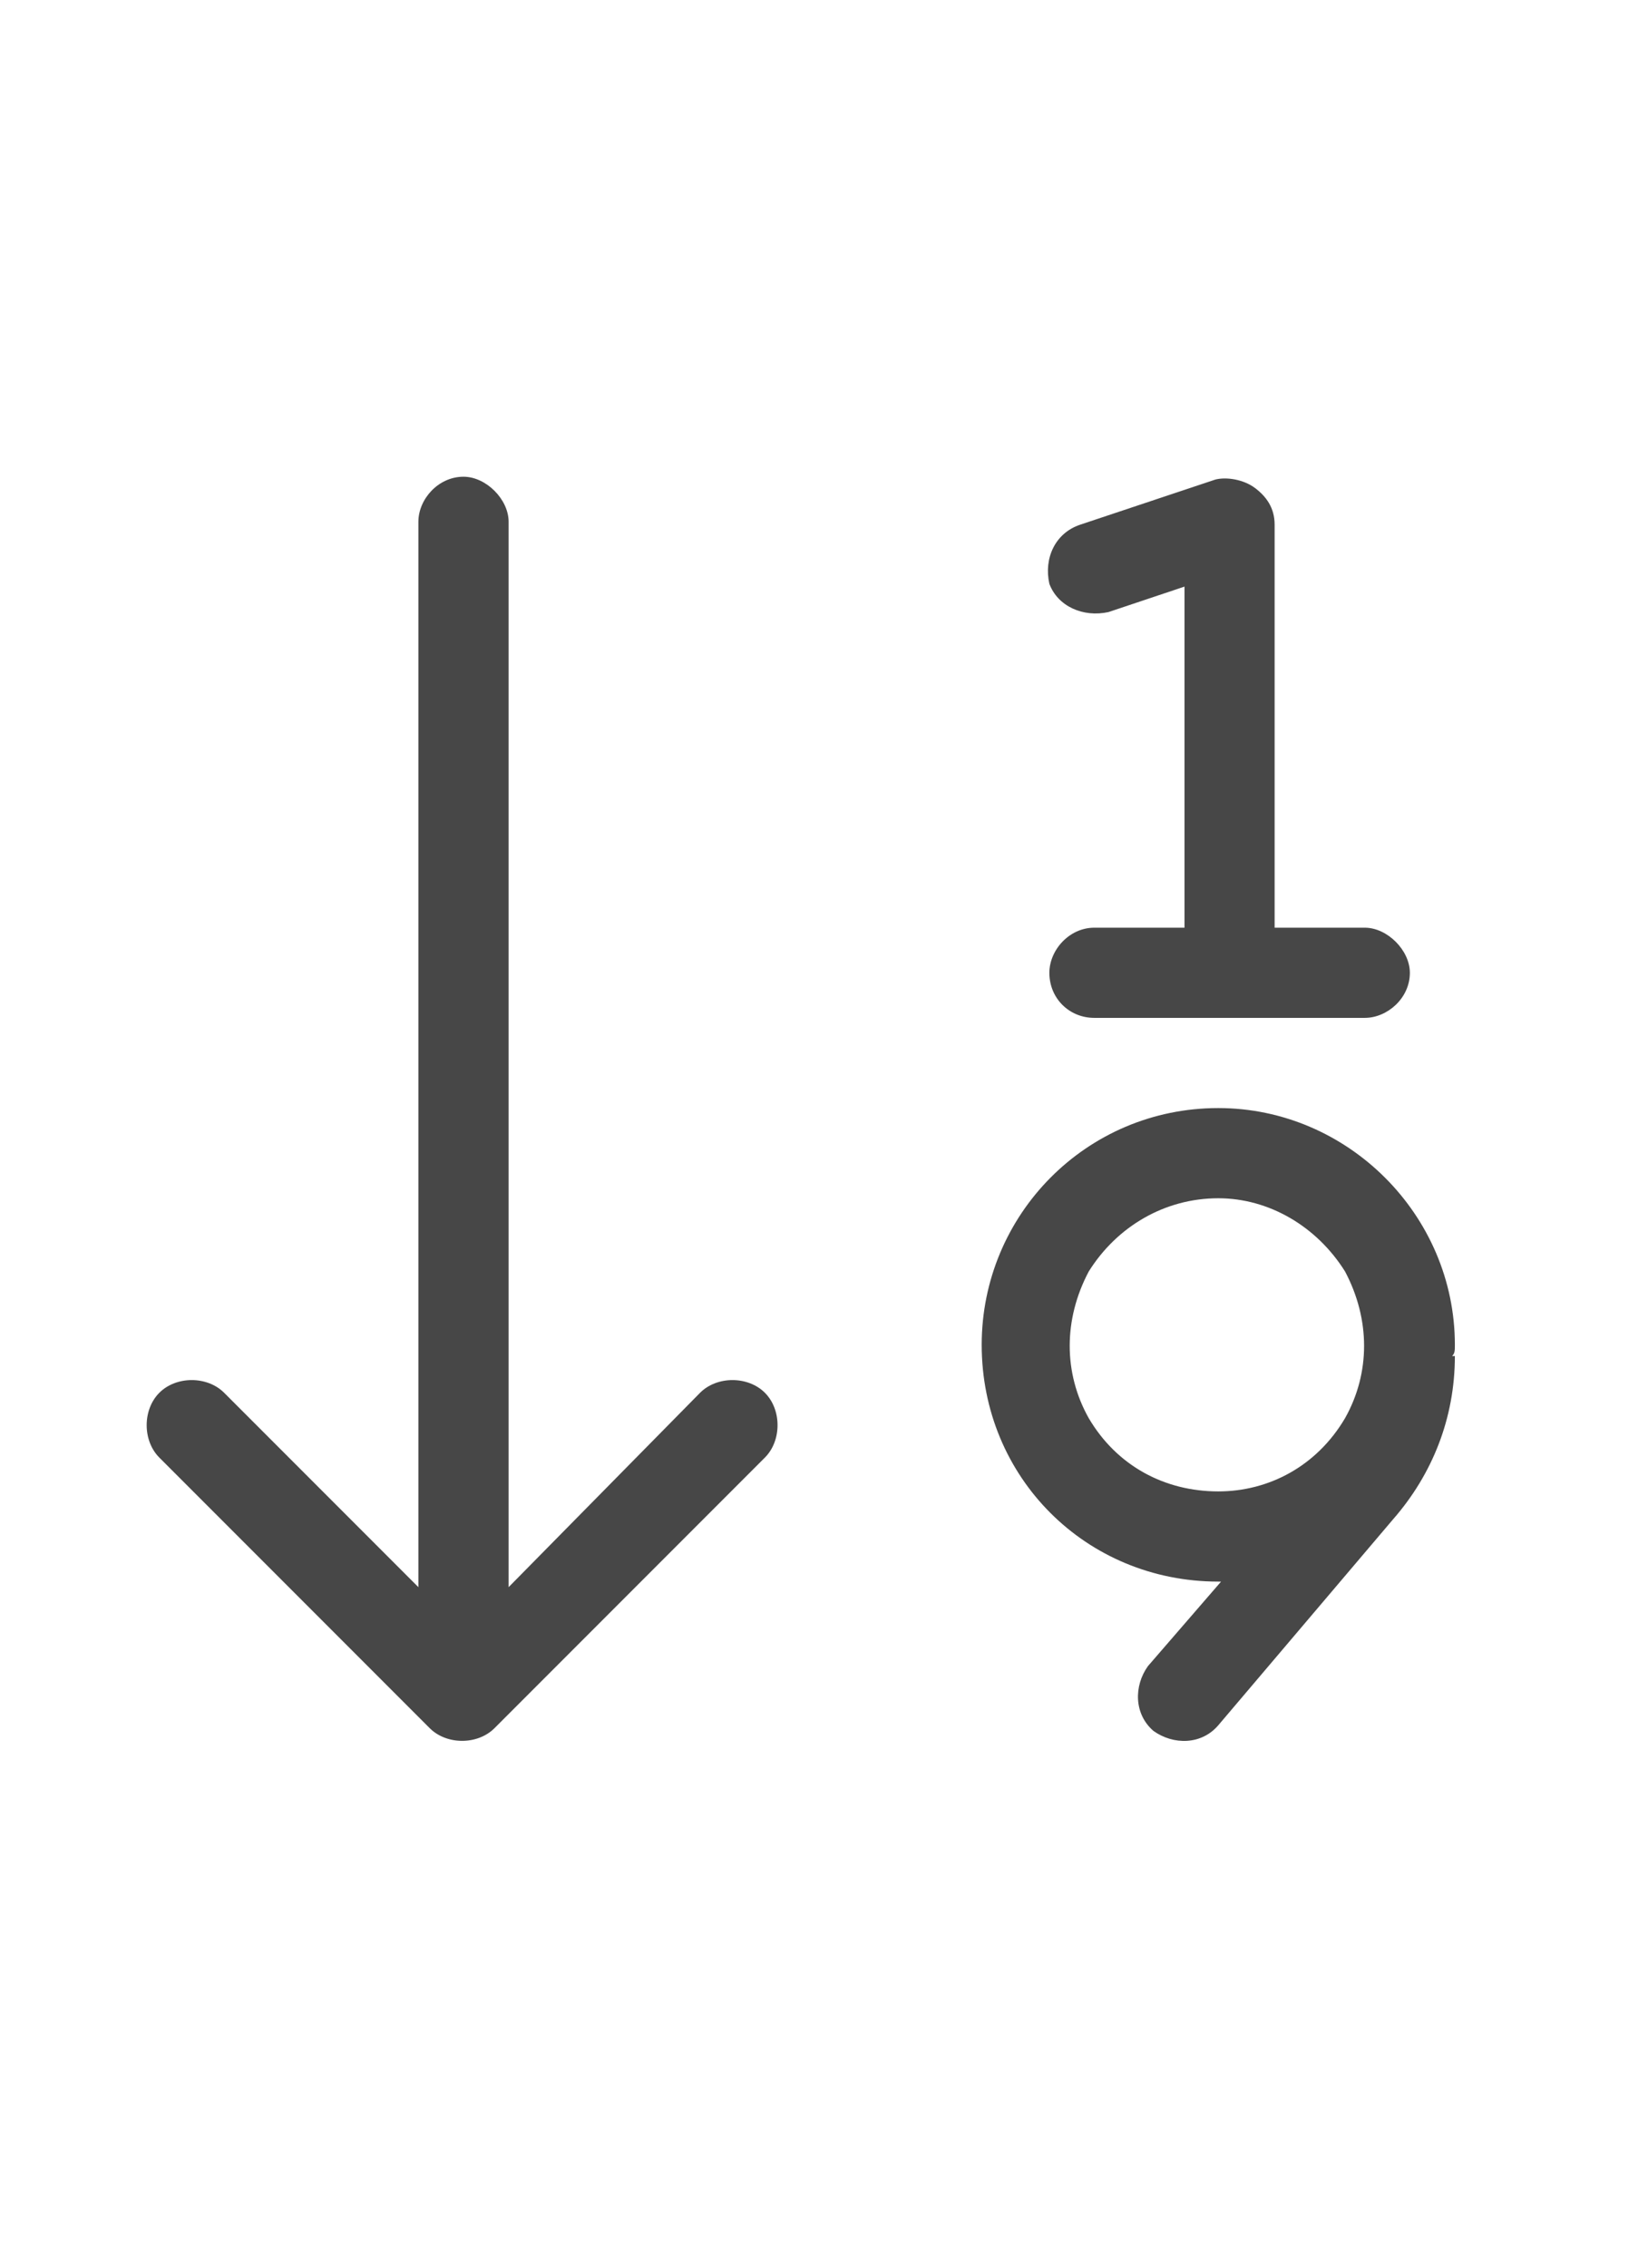<svg width="16" height="22" viewBox="0 0 16 22" fill="none" xmlns="http://www.w3.org/2000/svg">
<g id="label-paired / sm / arrow-down-one-nine-sm / regular" clip-path="url(#clip0_2556_12683)">
<path id="icon" d="M12.375 5.062V9H13.25C13.469 9 13.688 9.219 13.688 9.438C13.688 9.684 13.469 9.875 13.25 9.875H11.938H10.625C10.379 9.875 10.188 9.684 10.188 9.438C10.188 9.219 10.379 9 10.625 9H11.5V5.691L10.762 5.938C10.516 5.992 10.27 5.883 10.188 5.664C10.133 5.418 10.242 5.172 10.488 5.09L11.801 4.652C11.91 4.625 12.074 4.652 12.184 4.734C12.293 4.816 12.375 4.926 12.375 5.09V5.062ZM4.801 16.766C4.637 16.93 4.336 16.93 4.172 16.766L1.547 14.141C1.383 13.977 1.383 13.676 1.547 13.512C1.711 13.348 2.012 13.348 2.176 13.512L4.062 15.398V5.062C4.062 4.844 4.254 4.625 4.5 4.625C4.719 4.625 4.938 4.844 4.938 5.062V15.398L6.797 13.512C6.961 13.348 7.262 13.348 7.426 13.512C7.59 13.676 7.59 13.977 7.426 14.141L4.801 16.766ZM11.828 11.625C11.309 11.625 10.844 11.898 10.57 12.336C10.324 12.801 10.324 13.32 10.57 13.758C10.844 14.223 11.309 14.469 11.828 14.469C12.32 14.469 12.785 14.223 13.059 13.758C13.305 13.32 13.305 12.801 13.059 12.336C12.785 11.898 12.32 11.625 11.828 11.625ZM9.531 13.047C9.531 11.789 10.543 10.75 11.828 10.75C13.086 10.75 14.125 11.789 14.125 13.047C14.125 13.102 14.125 13.129 14.098 13.156H14.125C14.125 13.758 13.906 14.305 13.523 14.742L11.828 16.738C11.664 16.93 11.391 16.93 11.199 16.793C11.008 16.629 11.008 16.355 11.145 16.164L11.855 15.344C11.828 15.344 11.828 15.344 11.828 15.344C10.543 15.344 9.531 14.332 9.531 13.047Z" fill="black" fill-opacity="0.72"/>
</g>
<defs>
<clipPath id="clip0_2556_12683">
<rect width="16" height="22" fill="white"/>
</clipPath>
</defs>
</svg>
